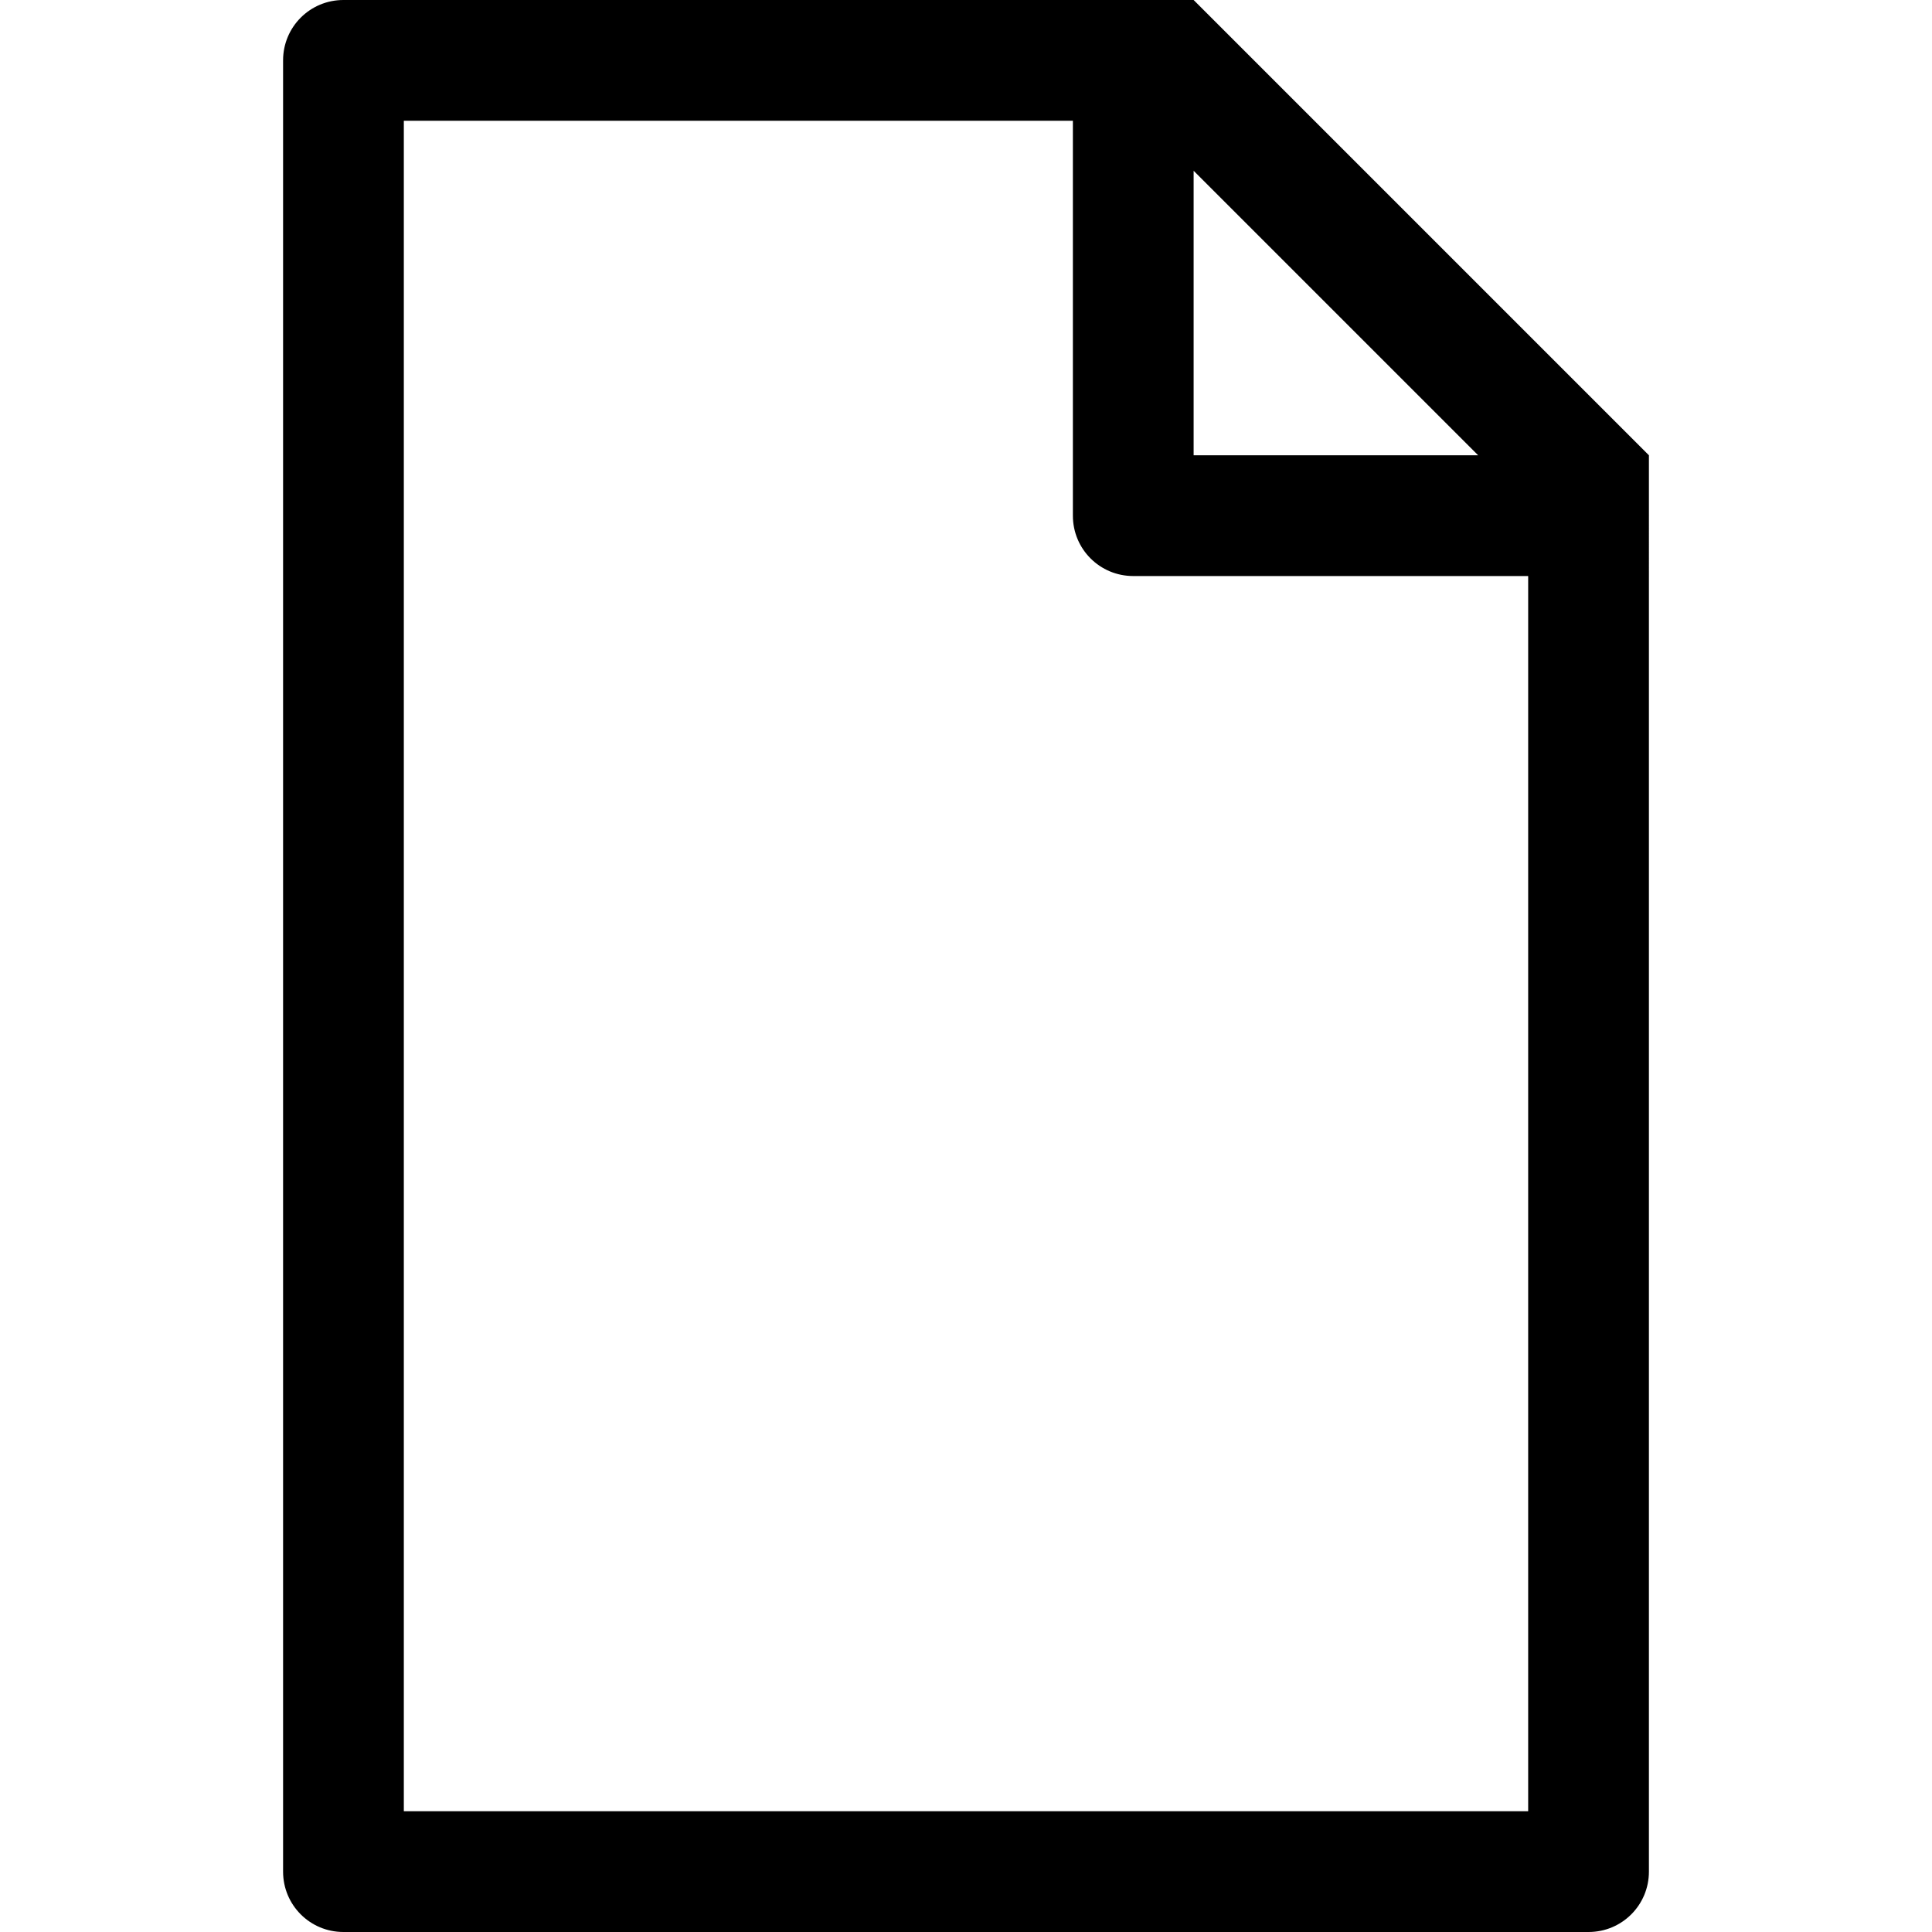 <?xml version="1.0" encoding="UTF-8" standalone="no"?>
<svg width="1024" height="1024" viewBox="0 0 1024 1024" xmlns="http://www.w3.org/2000/svg" version="1.1">
<path d="M 182.039,-9.9998318e-6 C 164.311,-8.9999832e-5 150.039,14.272 150.039,32 v 960 c 0,17.728 14.272,32 32,32 h 659.922 c 17.728,0 32,-14.272 32,-32 V 241.312 L 632.651,0.002 Z M 214.039,64 h 354.613 v 209.311 c 0,17.728 14.272,32 32,32 H 809.961 V 960 H 214.039 Z m 418.611,26.511 150.8,150.799 h -150.799 z" />
</svg>

